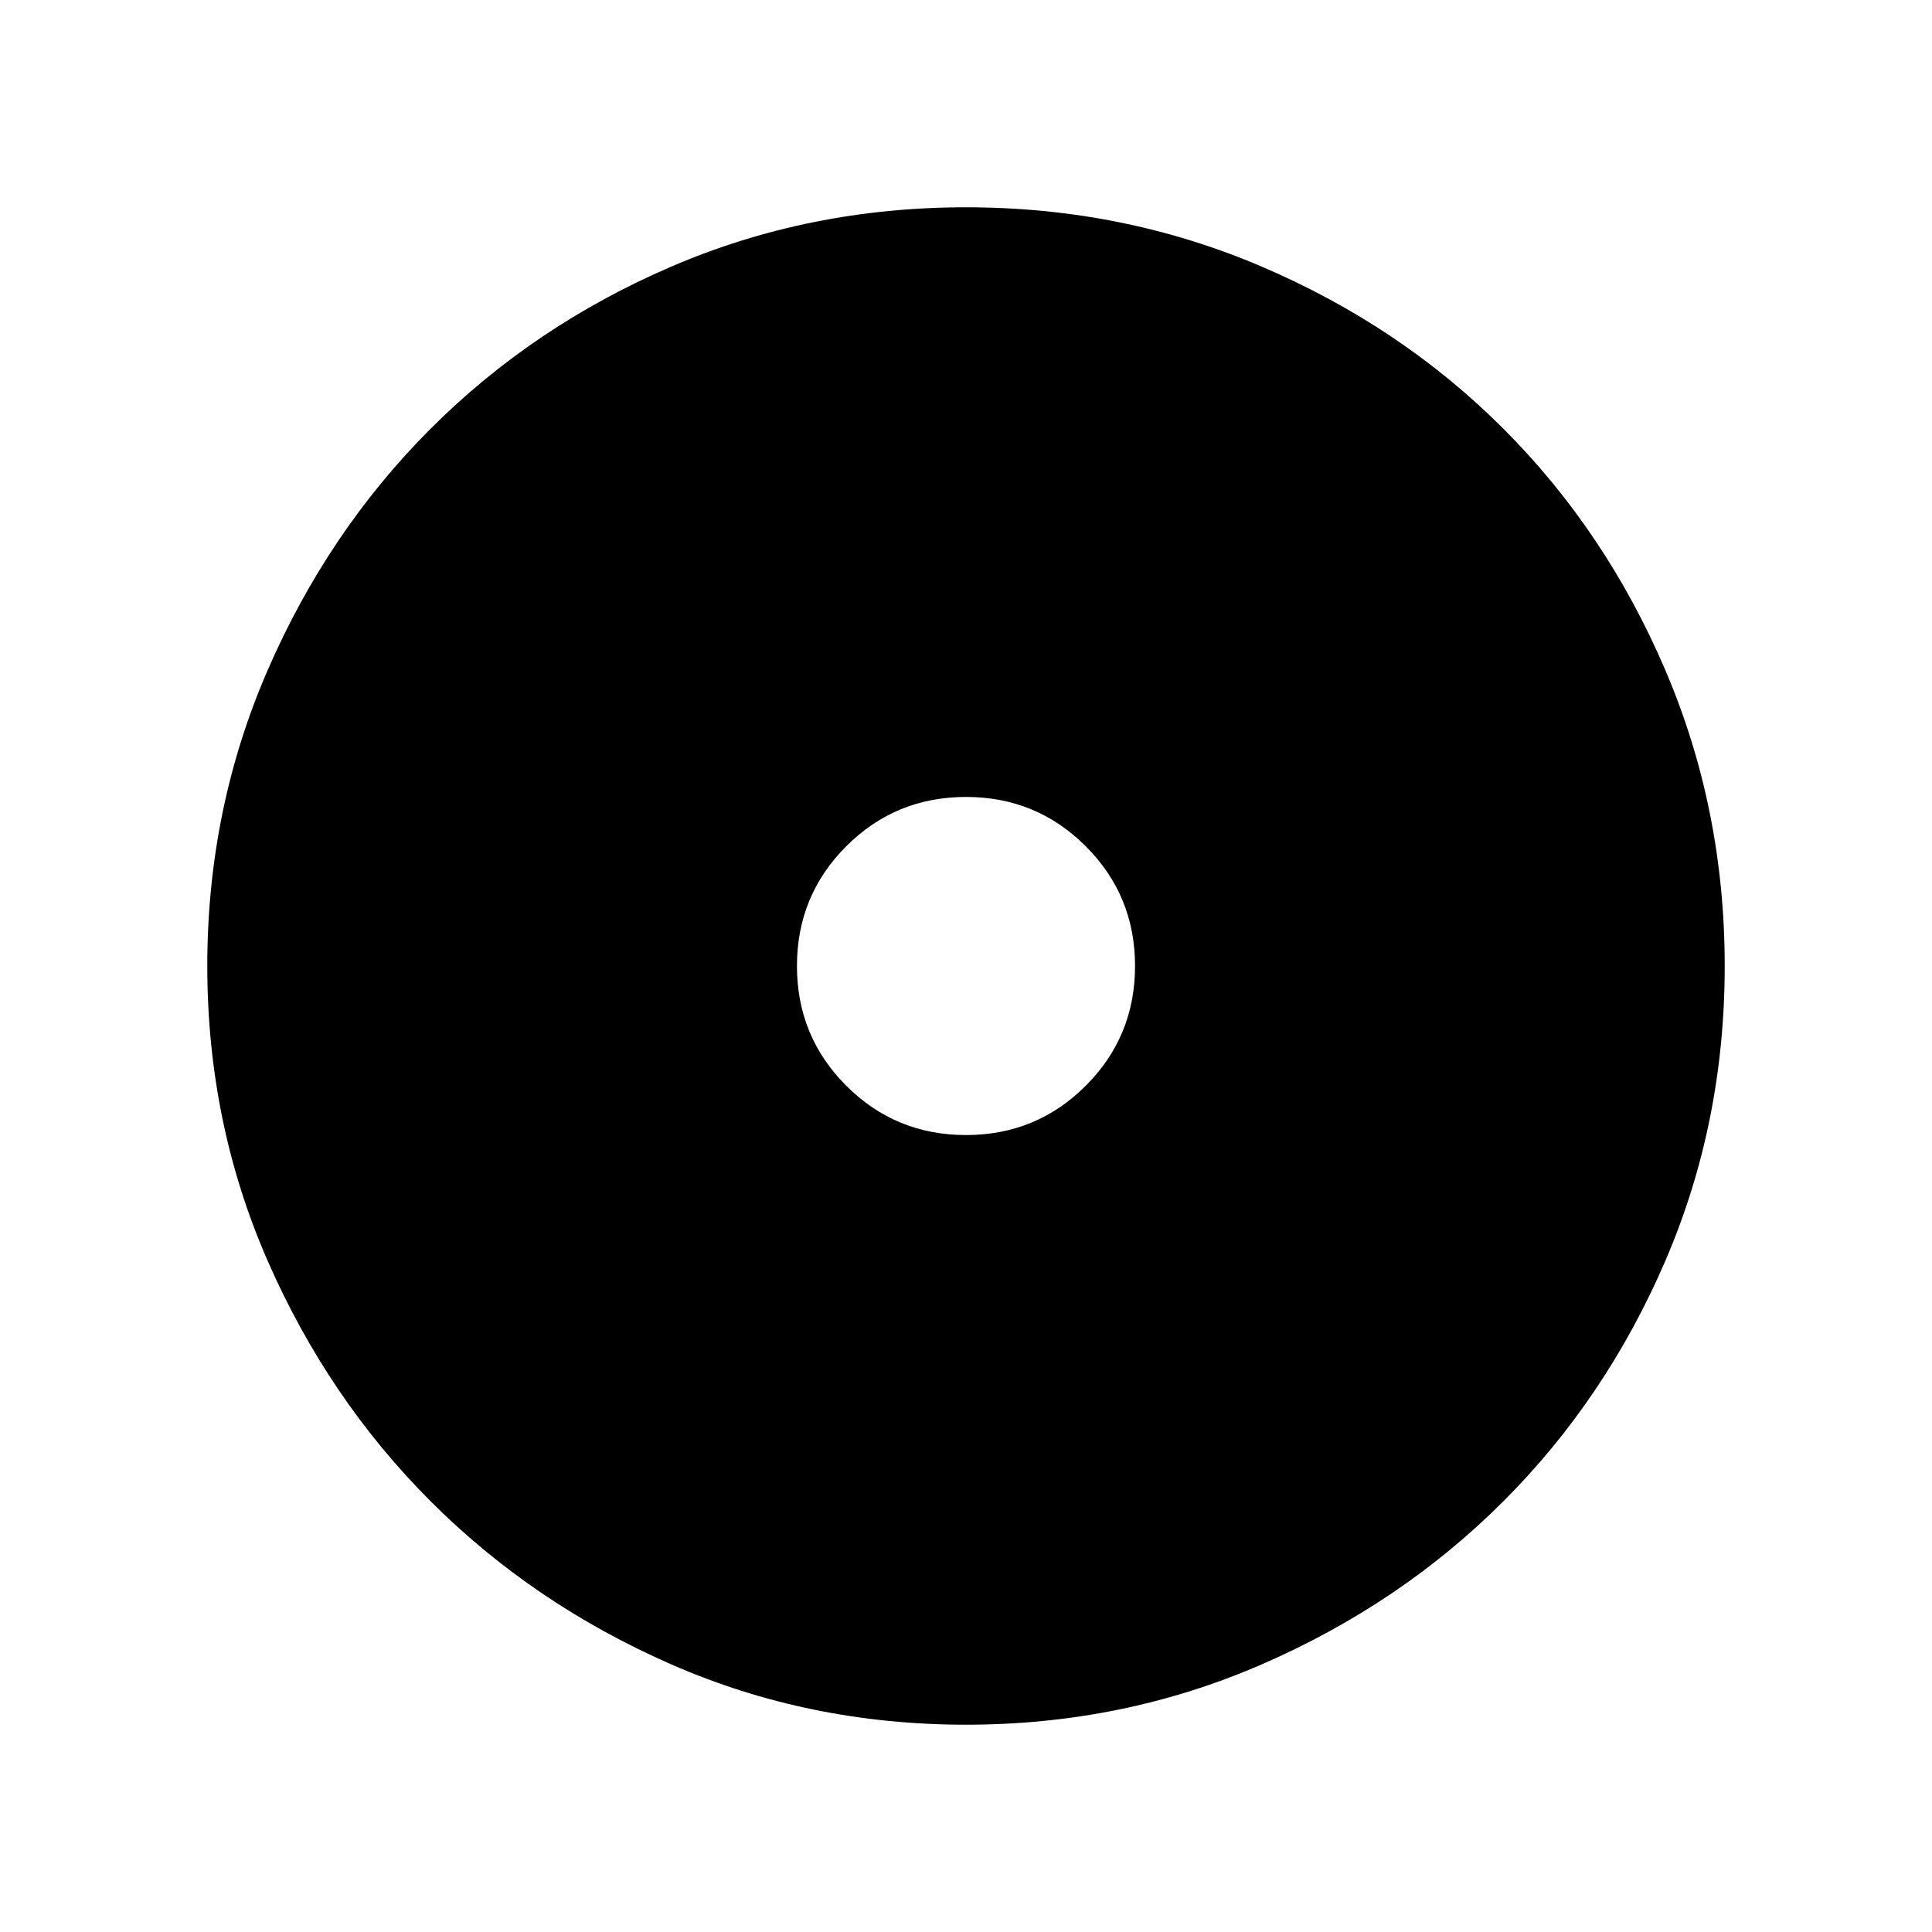 <svg xmlns="http://www.w3.org/2000/svg" height="48" width="48"><path d="M24 28.2q1.75 0 2.975-1.225T28.2 24q0-1.75-1.225-2.975T24 19.8q-1.75 0-2.975 1.225T19.8 24q0 1.75 1.225 2.975T24 28.2Zm0 14.65q-3.9 0-7.325-1.5-3.425-1.5-5.975-4.05t-4.05-5.975Q5.15 27.9 5.15 24q0-3.9 1.5-7.35 1.5-3.45 4.05-6t5.975-4.025Q20.1 5.15 24 5.15q3.9 0 7.35 1.475 3.45 1.475 6 4.025 2.55 2.55 4.025 6Q42.85 20.1 42.85 24q0 3.9-1.475 7.325Q39.9 34.75 37.35 37.3q-2.55 2.55-6 4.05T24 42.85Z"/></svg>